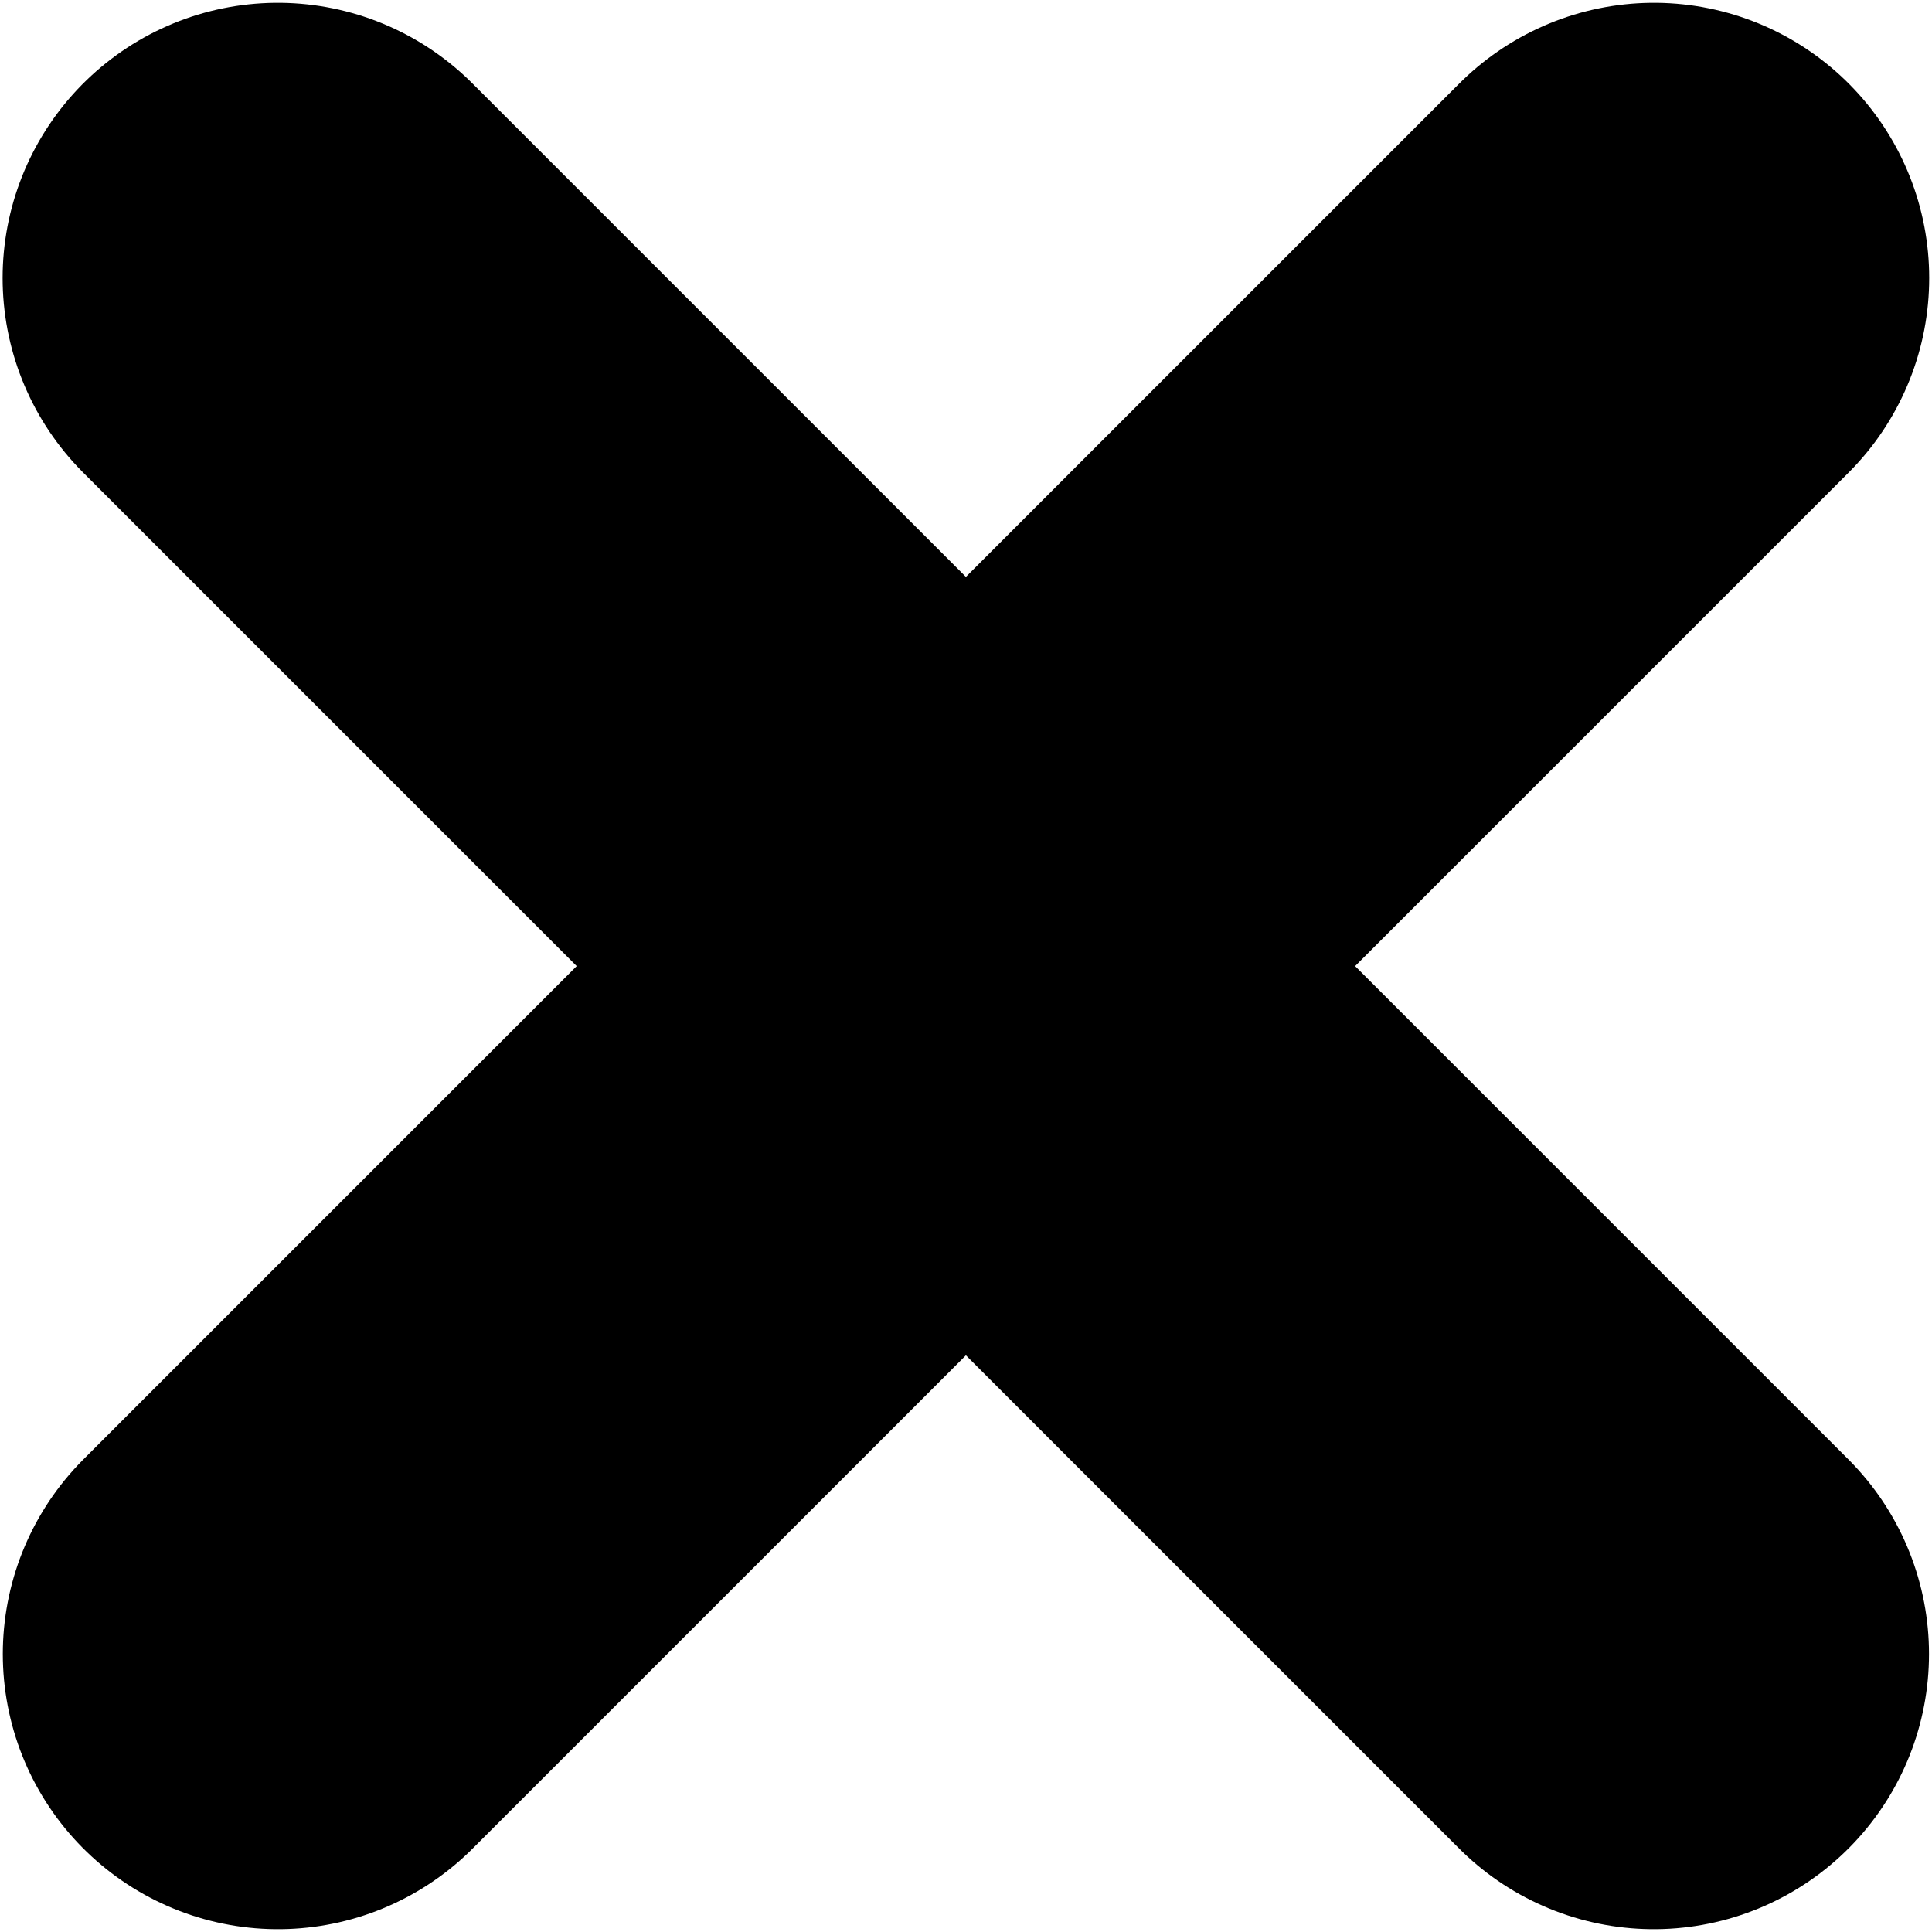 <svg xmlns:dc="http://purl.org/dc/elements/1.1/" xmlns:cc="http://creativecommons.org/ns#" xmlns:rdf="http://www.w3.org/1999/02/22-rdf-syntax-ns#" xmlns:svg="http://www.w3.org/2000/svg" xmlns="http://www.w3.org/2000/svg" width="10" height="10" viewBox="0 0 10 10"><g transform="translate(-99.95,-87.413)"><path style="fill:none;fill-rule:evenodd;stroke:#000000;stroke-width:2.849;stroke-linecap:round;stroke-linejoin:round;stroke-miterlimit:4;stroke-dasharray:none;stroke-opacity:1" d="m 101.388,88.852 7.122,7.122"/><path style="fill:none;fill-rule:evenodd;stroke:#000000;stroke-width:2.849;stroke-linecap:round;stroke-linejoin:round;stroke-miterlimit:4;stroke-dasharray:none;stroke-opacity:1" d="m 108.511,88.852 -7.122,7.122" /></g></svg>